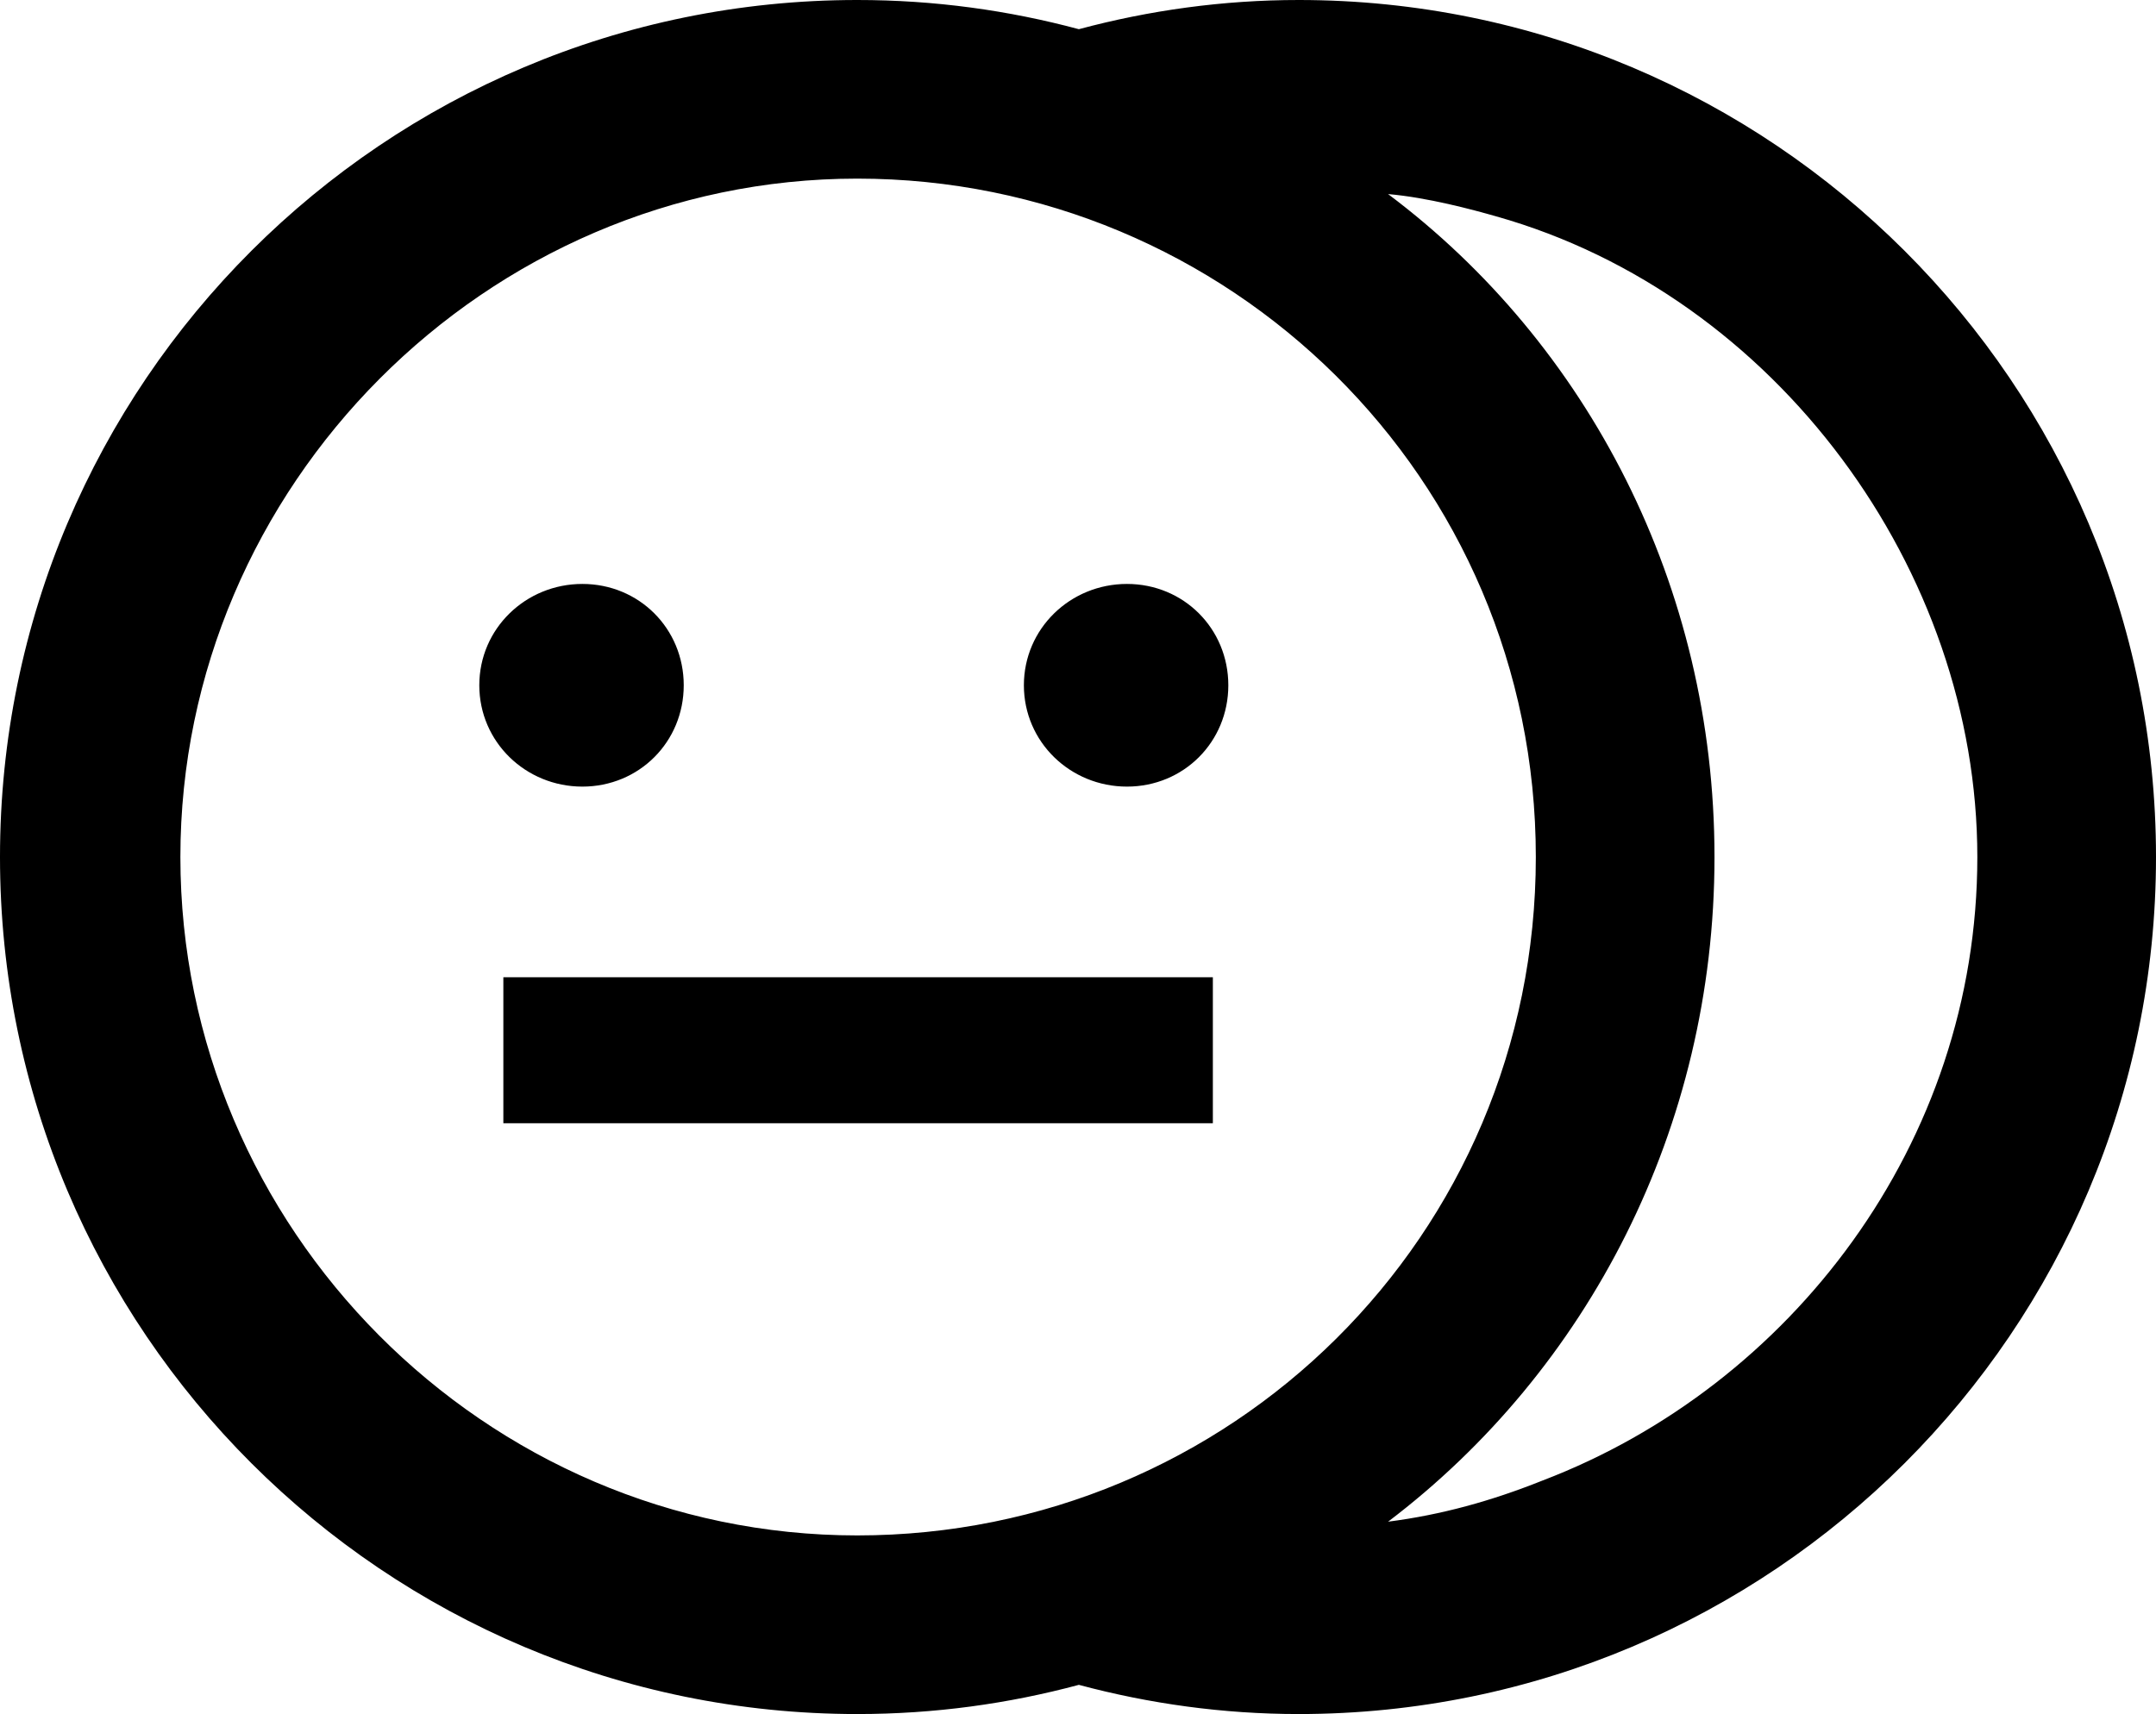 <svg xmlns="http://www.w3.org/2000/svg" viewBox="0 0 376.5 299.4"><path d="M376.5,149.7c0,82.8-67.2,149.7-149.7,149.7-13.2,0-26.1-1.8-38.4-5.1-12.3,3.3-25.2,5.1-38.7,5.1C67.2,299.4,0,232.5,0,149.7S67.2,0,149.7,0c13.5,0,26.4,1.8,38.7,5.1,12.3-3.3,25.2-5.1,38.4-5.1,82.5,0,149.7,66.9,149.7,149.7v0ZM149.7,268.2c65.1,0,118.5-52.2,118.5-118.5S214.5,31.2,149.7,31.2,31.5,84.9,31.5,149.7s53.1,118.5,118.2,118.5ZM101.7,102c9.9,0,17.7,7.8,17.7,17.7s-7.8,17.7-17.7,17.7-18-7.8-18-17.7,8.1-17.7,18-17.7ZM87.9,170.7h123.9v25.5h-123.9v-25.5h-0ZM196.8,102c9.9,0,17.7,7.8,17.7,17.7s-7.8,17.7-17.7,17.7-18-7.8-18-17.7,8.1-17.7,18-17.7ZM269.4,258.6c43.2-16.5,75.9-58.8,75.9-108.9s-35.1-98.1-84-111.9c-4.2-1.2-12-3.3-18.9-3.9,34.8,26.1,57,68.4,57,115.8s-22.2,89.7-57,116.1c9.3-1.2,18-3.6,27-7.2Z" /></svg>